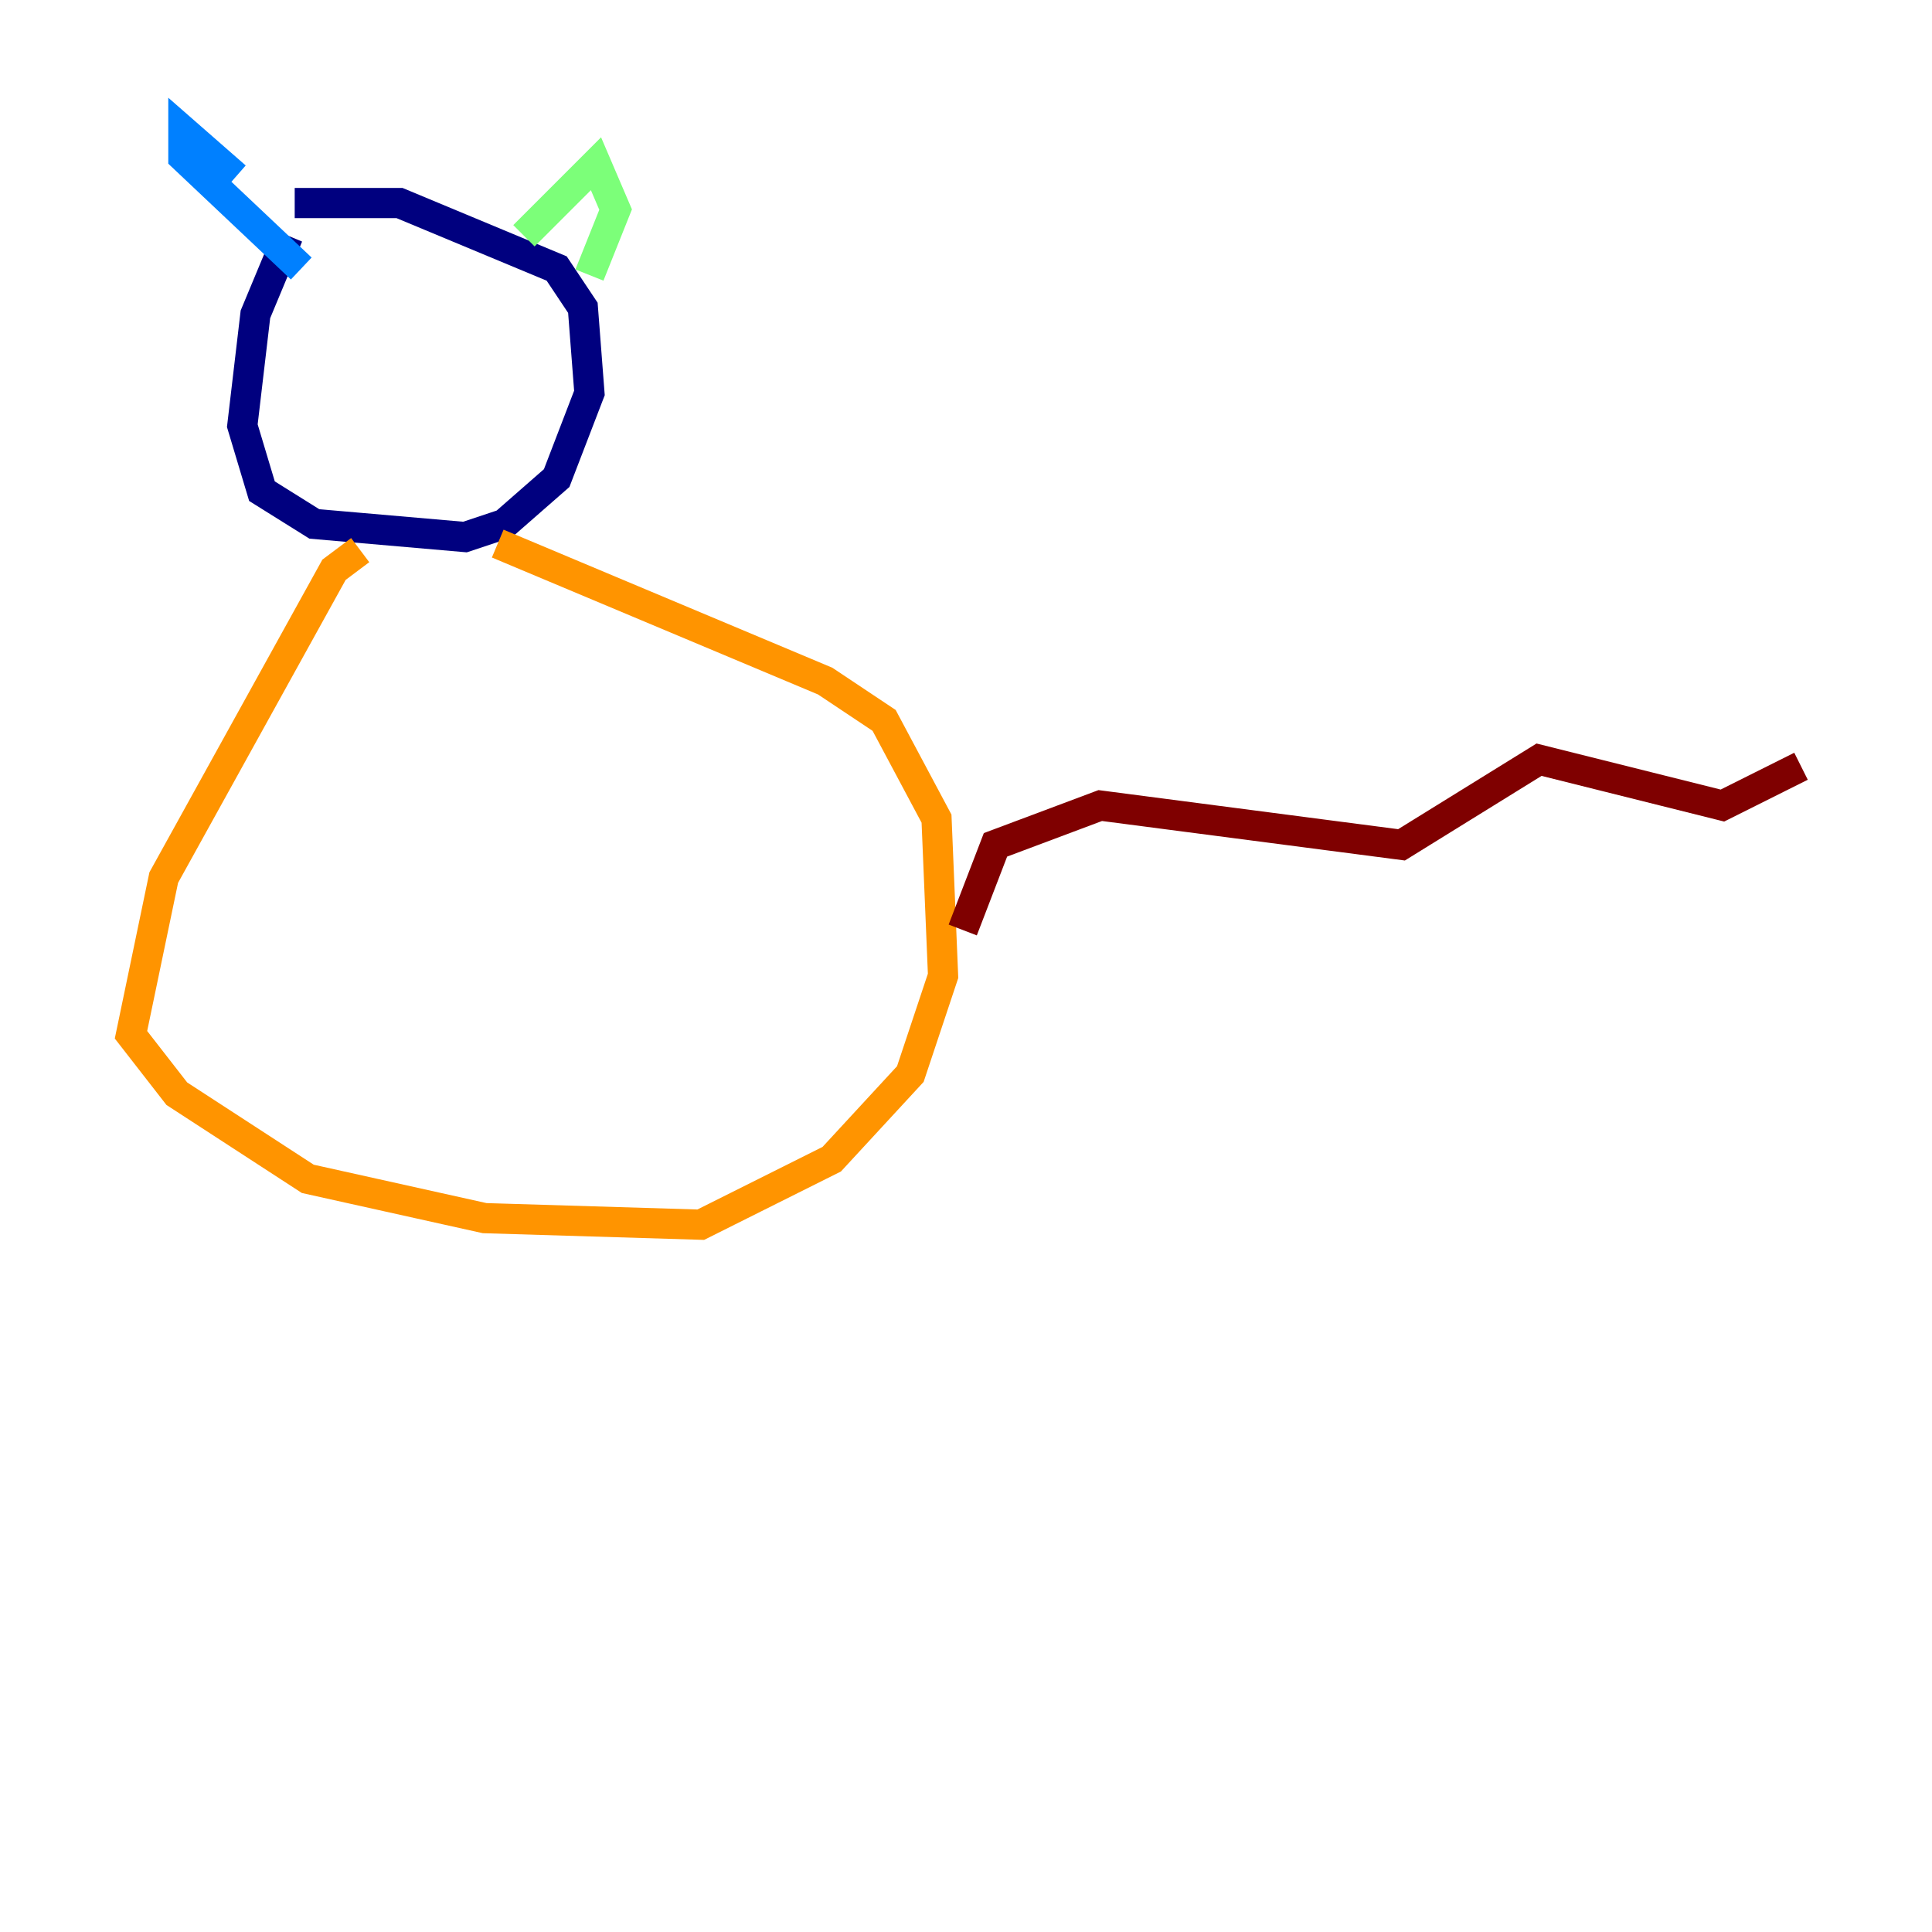 <?xml version="1.0" encoding="utf-8" ?>
<svg baseProfile="tiny" height="128" version="1.2" viewBox="0,0,128,128" width="128" xmlns="http://www.w3.org/2000/svg" xmlns:ev="http://www.w3.org/2001/xml-events" xmlns:xlink="http://www.w3.org/1999/xlink"><defs /><polyline fill="none" points="19.091,15.62 16.922,20.827 16.054,28.203 17.356,32.542 20.827,34.712 30.807,35.58 33.41,34.712 36.881,31.675 39.051,26.034 38.617,20.393 36.881,17.79 26.468,13.451 19.525,13.451" stroke="#00007f" stroke-width="2" /><polyline fill="none" points="15.62,11.715 12.149,8.678 12.149,10.414 19.959,17.79" stroke="#0080ff" stroke-width="2" /><polyline fill="none" points="34.712,15.62 39.485,10.848 40.786,13.885 39.051,18.224" stroke="#7cff79" stroke-width="2" /><polyline fill="none" points="23.864,36.447 22.129,37.749 10.848,58.142 8.678,68.556 11.715,72.461 20.393,78.102 32.108,80.705 46.427,81.139 55.105,76.8 60.312,71.159 62.481,64.651 62.047,54.237 58.576,47.729 54.671,45.125 32.976,36.014" stroke="#ff9400" stroke-width="2" /><polyline fill="none" points="63.783,61.614 65.953,55.973 72.895,53.37 92.854,55.973 101.966,50.332 114.115,53.37 119.322,50.766" stroke="#7f0000" stroke-width="2" /></svg>
